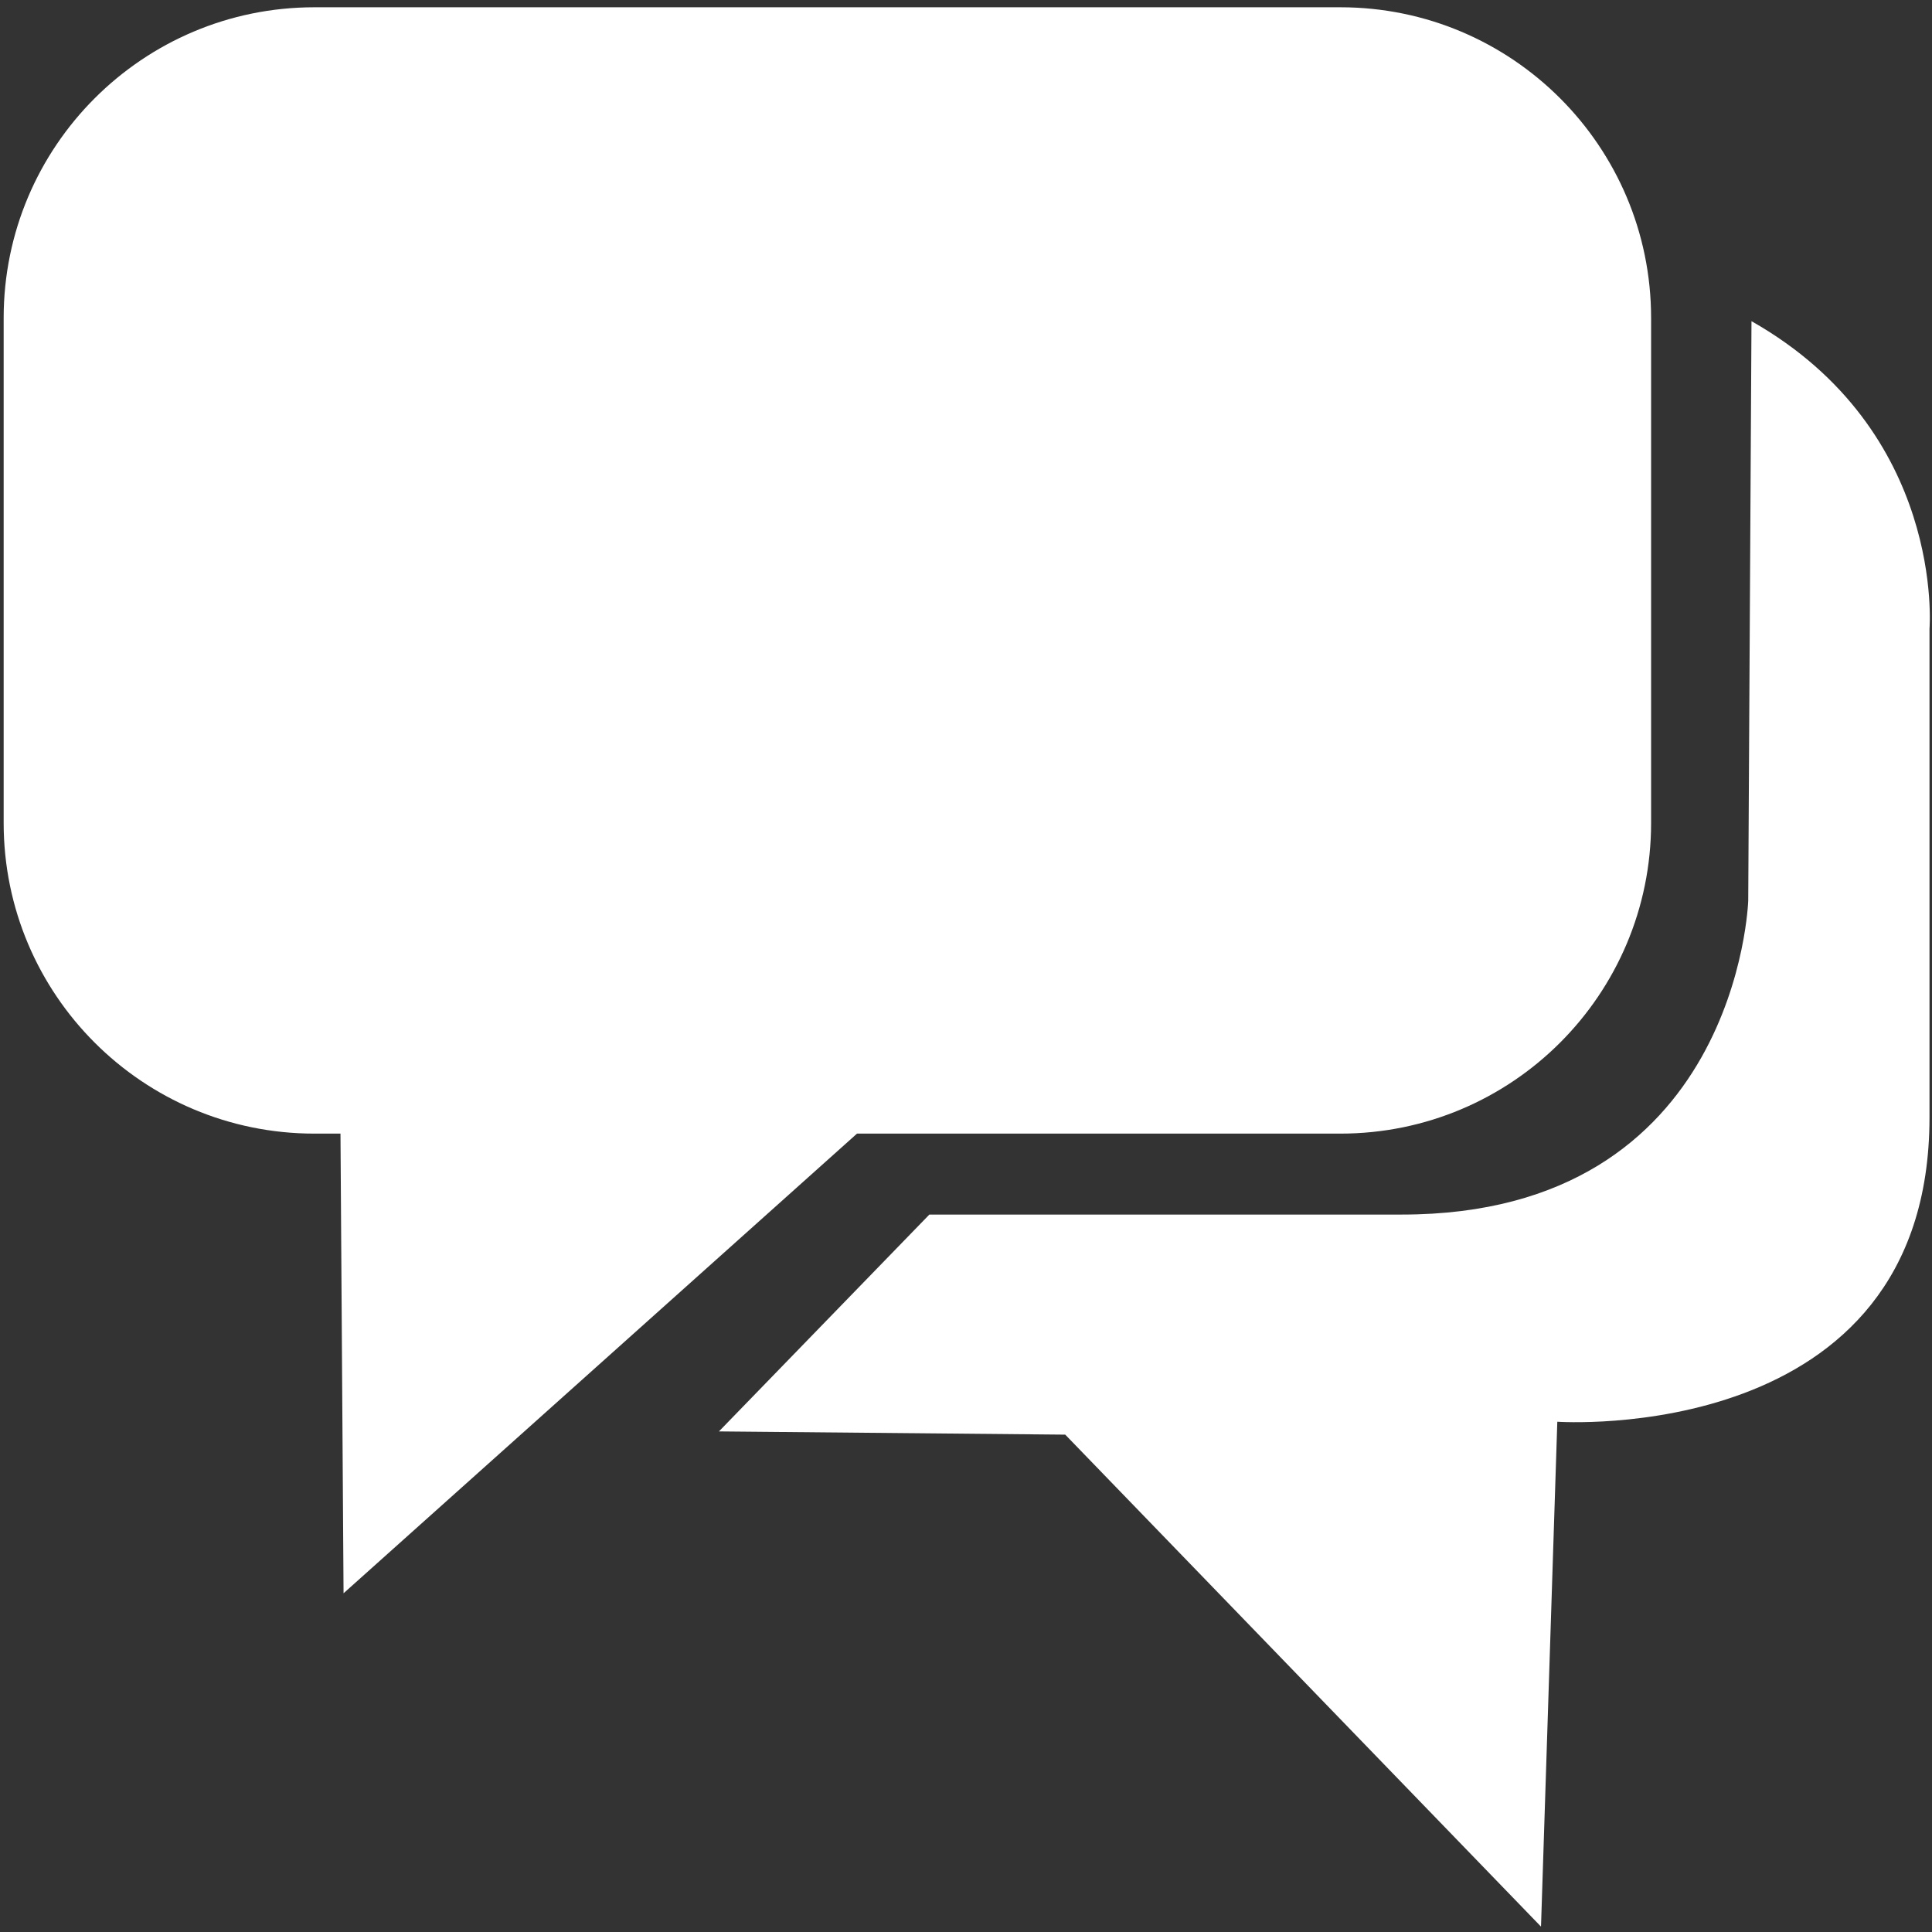 <?xml version="1.0" standalone="no"?><!DOCTYPE svg PUBLIC "-//W3C//DTD SVG 1.1//EN"
        "http://www.w3.org/Graphics/SVG/1.1/DTD/svg11.dtd">
<svg t="1492935394434" class="icon" style="" viewBox="0 0 1024 1024" version="1.1" xmlns="http://www.w3.org/2000/svg"
     p-id="6938" width="38" height="38">
    <rect x="0" y="0" width="1024" height="1024" fill="#333333" stroke="none"/>
    <defs>
        <style type="text/css"></style>
    </defs>
    <path d="M928.325 170.232 926.597 477.349C926.597 477.349 921.447 643.743 743.054 643.743L492.583 643.743 381.055 758.678 564.597 760.39 816.765 1021.148 825.406 753.544C825.406 753.544 1022.673 767.252 1022.673 592.268L1022.673 333.222C1022.673 333.222 1031.279 228.587 928.325 170.232L928.325 170.232ZM710.42 600.839C801.409 600.839 875.119 527.13 875.119 436.173L875.119 168.554C875.119 77.597 801.409 3.854 710.42 3.854L166.638 3.854C75.682 3.854 1.939 77.597 1.939 168.554L1.939 436.174C1.939 527.131 75.682 600.84 166.638 600.84L180.463 600.84 182.092 844.467 454.232 600.84 710.42 600.84 710.42 600.839Z"
          p-id="6939" fill="#ffffff"></path>
</svg>